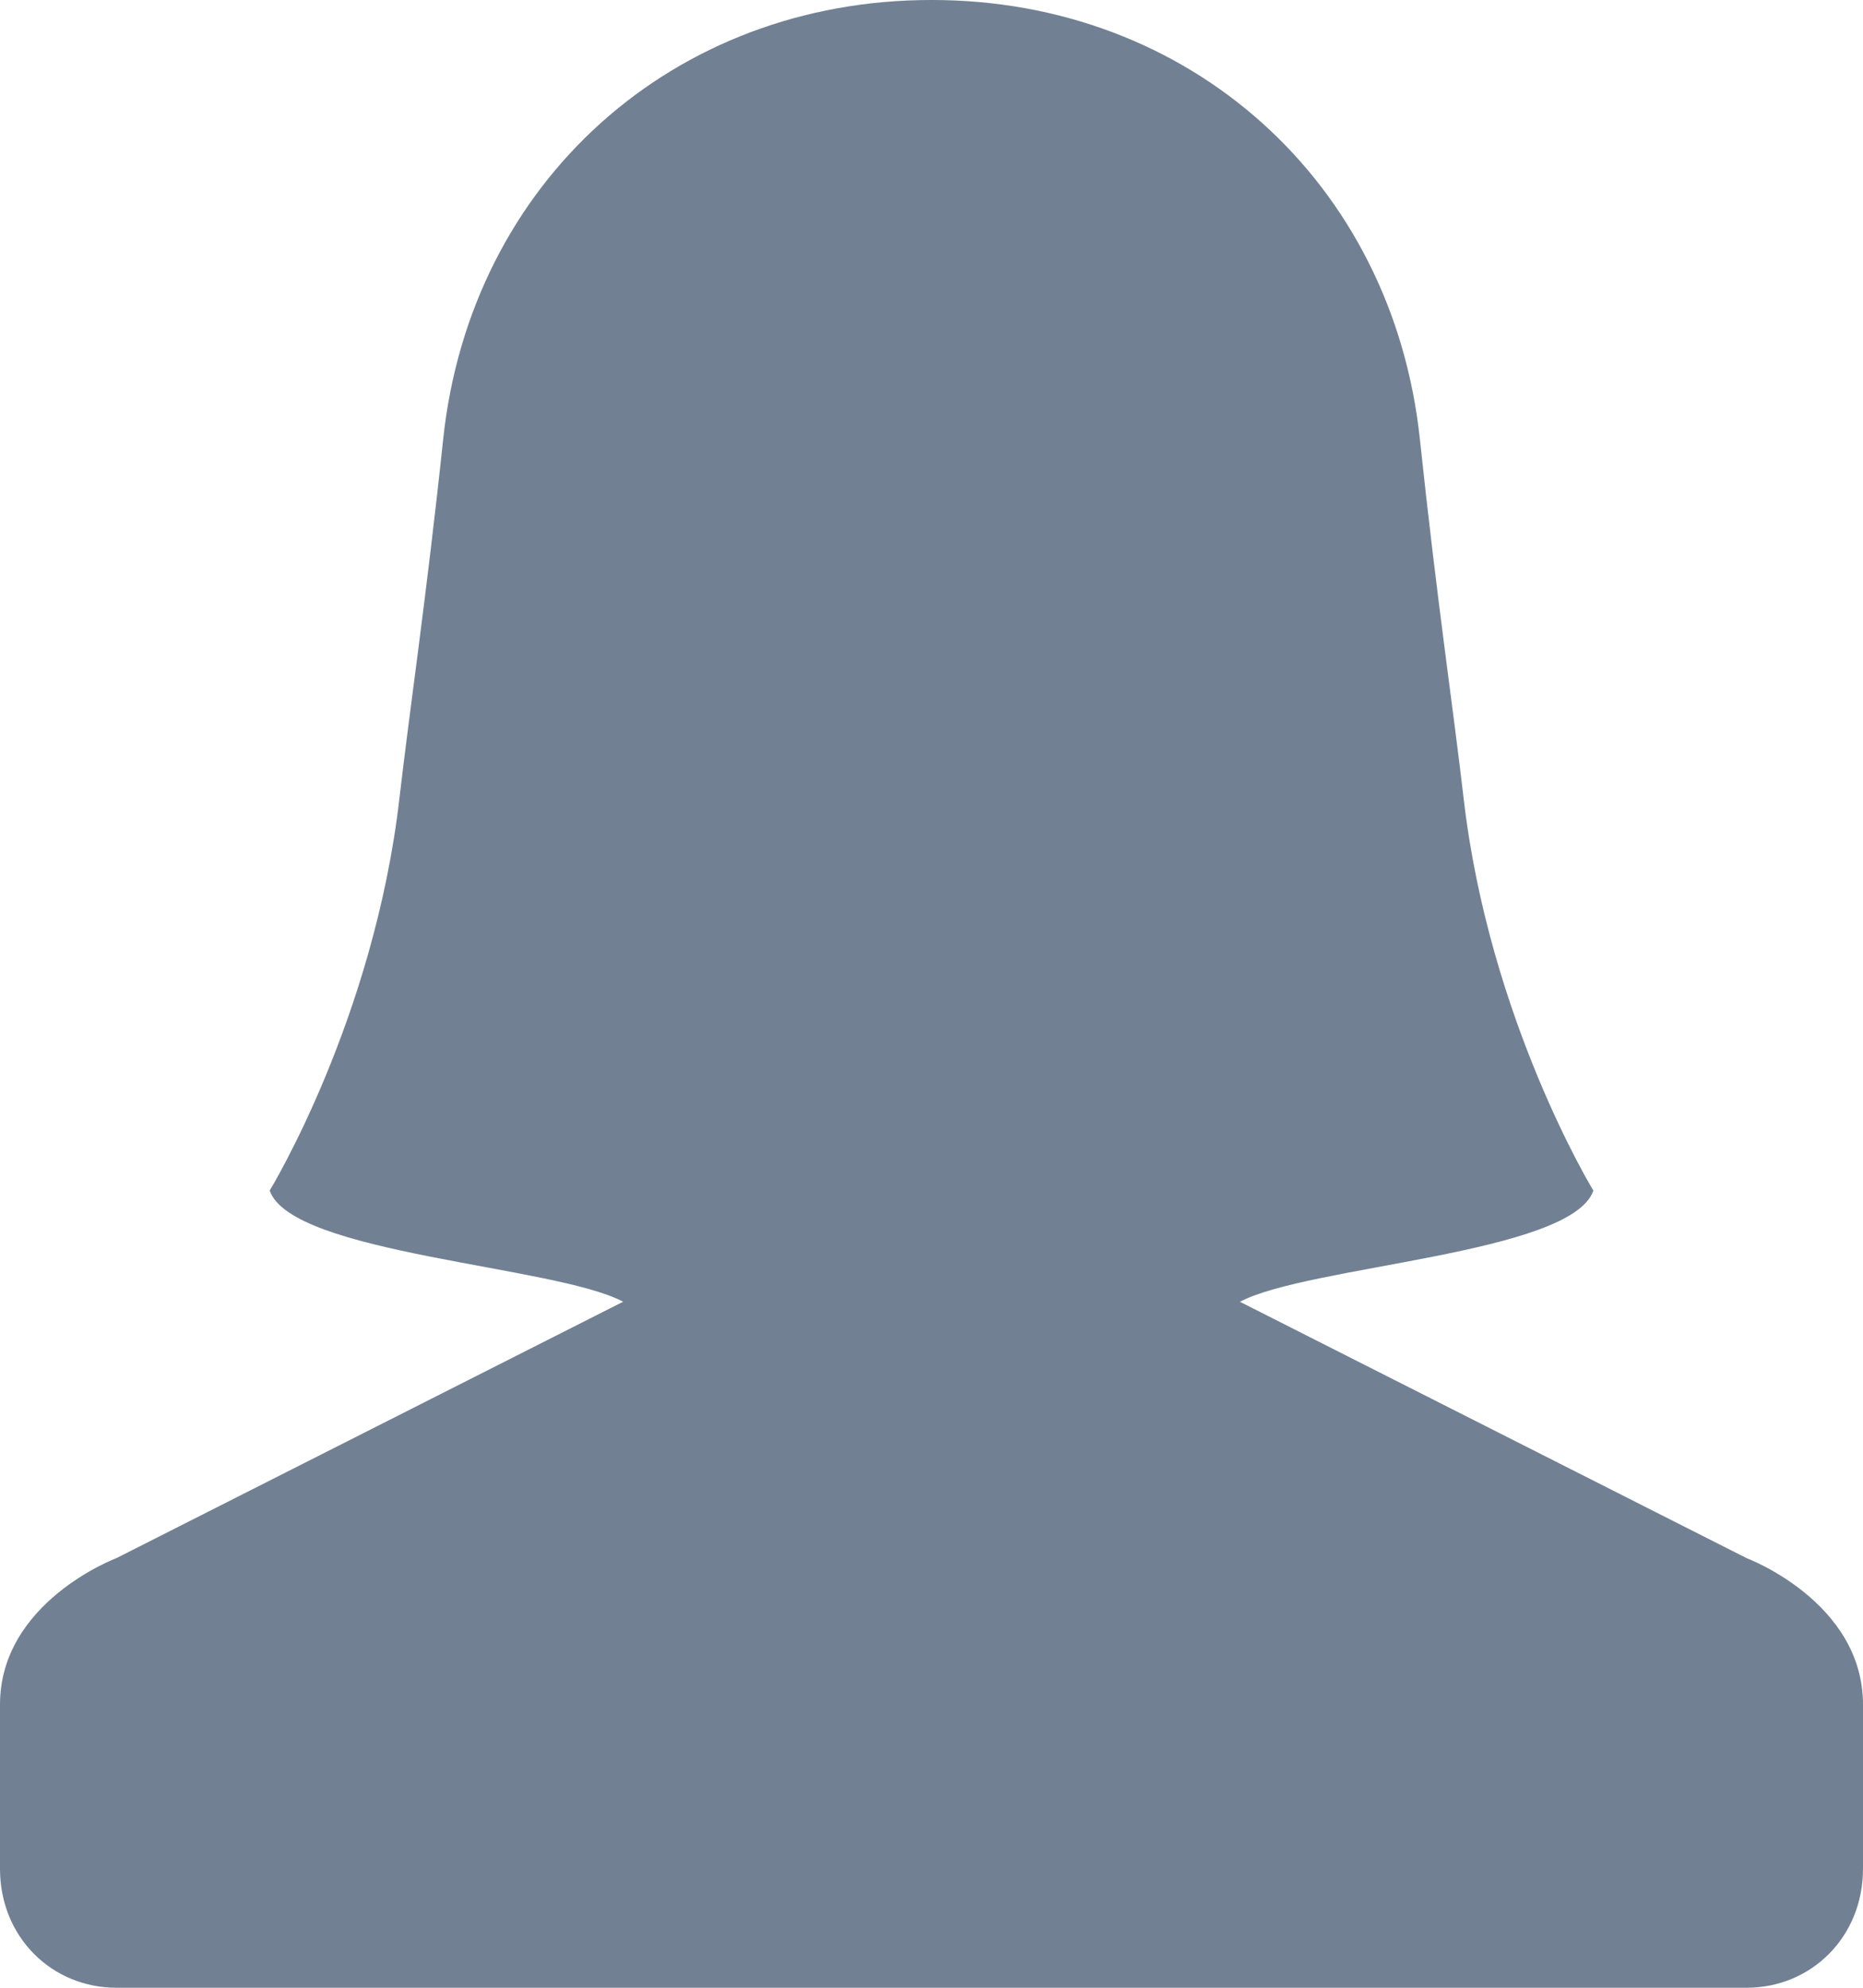 <svg width="30" height="32" viewBox="0 0 30 32" fill="none" xmlns="http://www.w3.org/2000/svg">
    <path d="M28.126 25.084L19.967 20.957C21.055 20.375 25.306 20.191 25.658 19.167C25.658 19.167 23.978 16.416 23.568 12.844C23.408 11.457 23.136 9.638 22.865 7.075C22.425 2.919 19.148 0 15.008 0H14.992C10.852 0 7.575 2.919 7.136 7.075C6.865 9.637 6.592 11.457 6.433 12.844C6.023 16.416 4.343 19.166 4.343 19.166C4.694 20.19 8.945 20.375 10.034 20.956L1.874 25.084C1.874 25.084 0 25.786 0 27.442V30.084C0 31.189 0.839 32 1.874 32H28.126C29.161 32 30 31.189 30 30.084V27.442C30 25.786 28.126 25.084 28.126 25.084Z" fill="#718193"/>
</svg>
